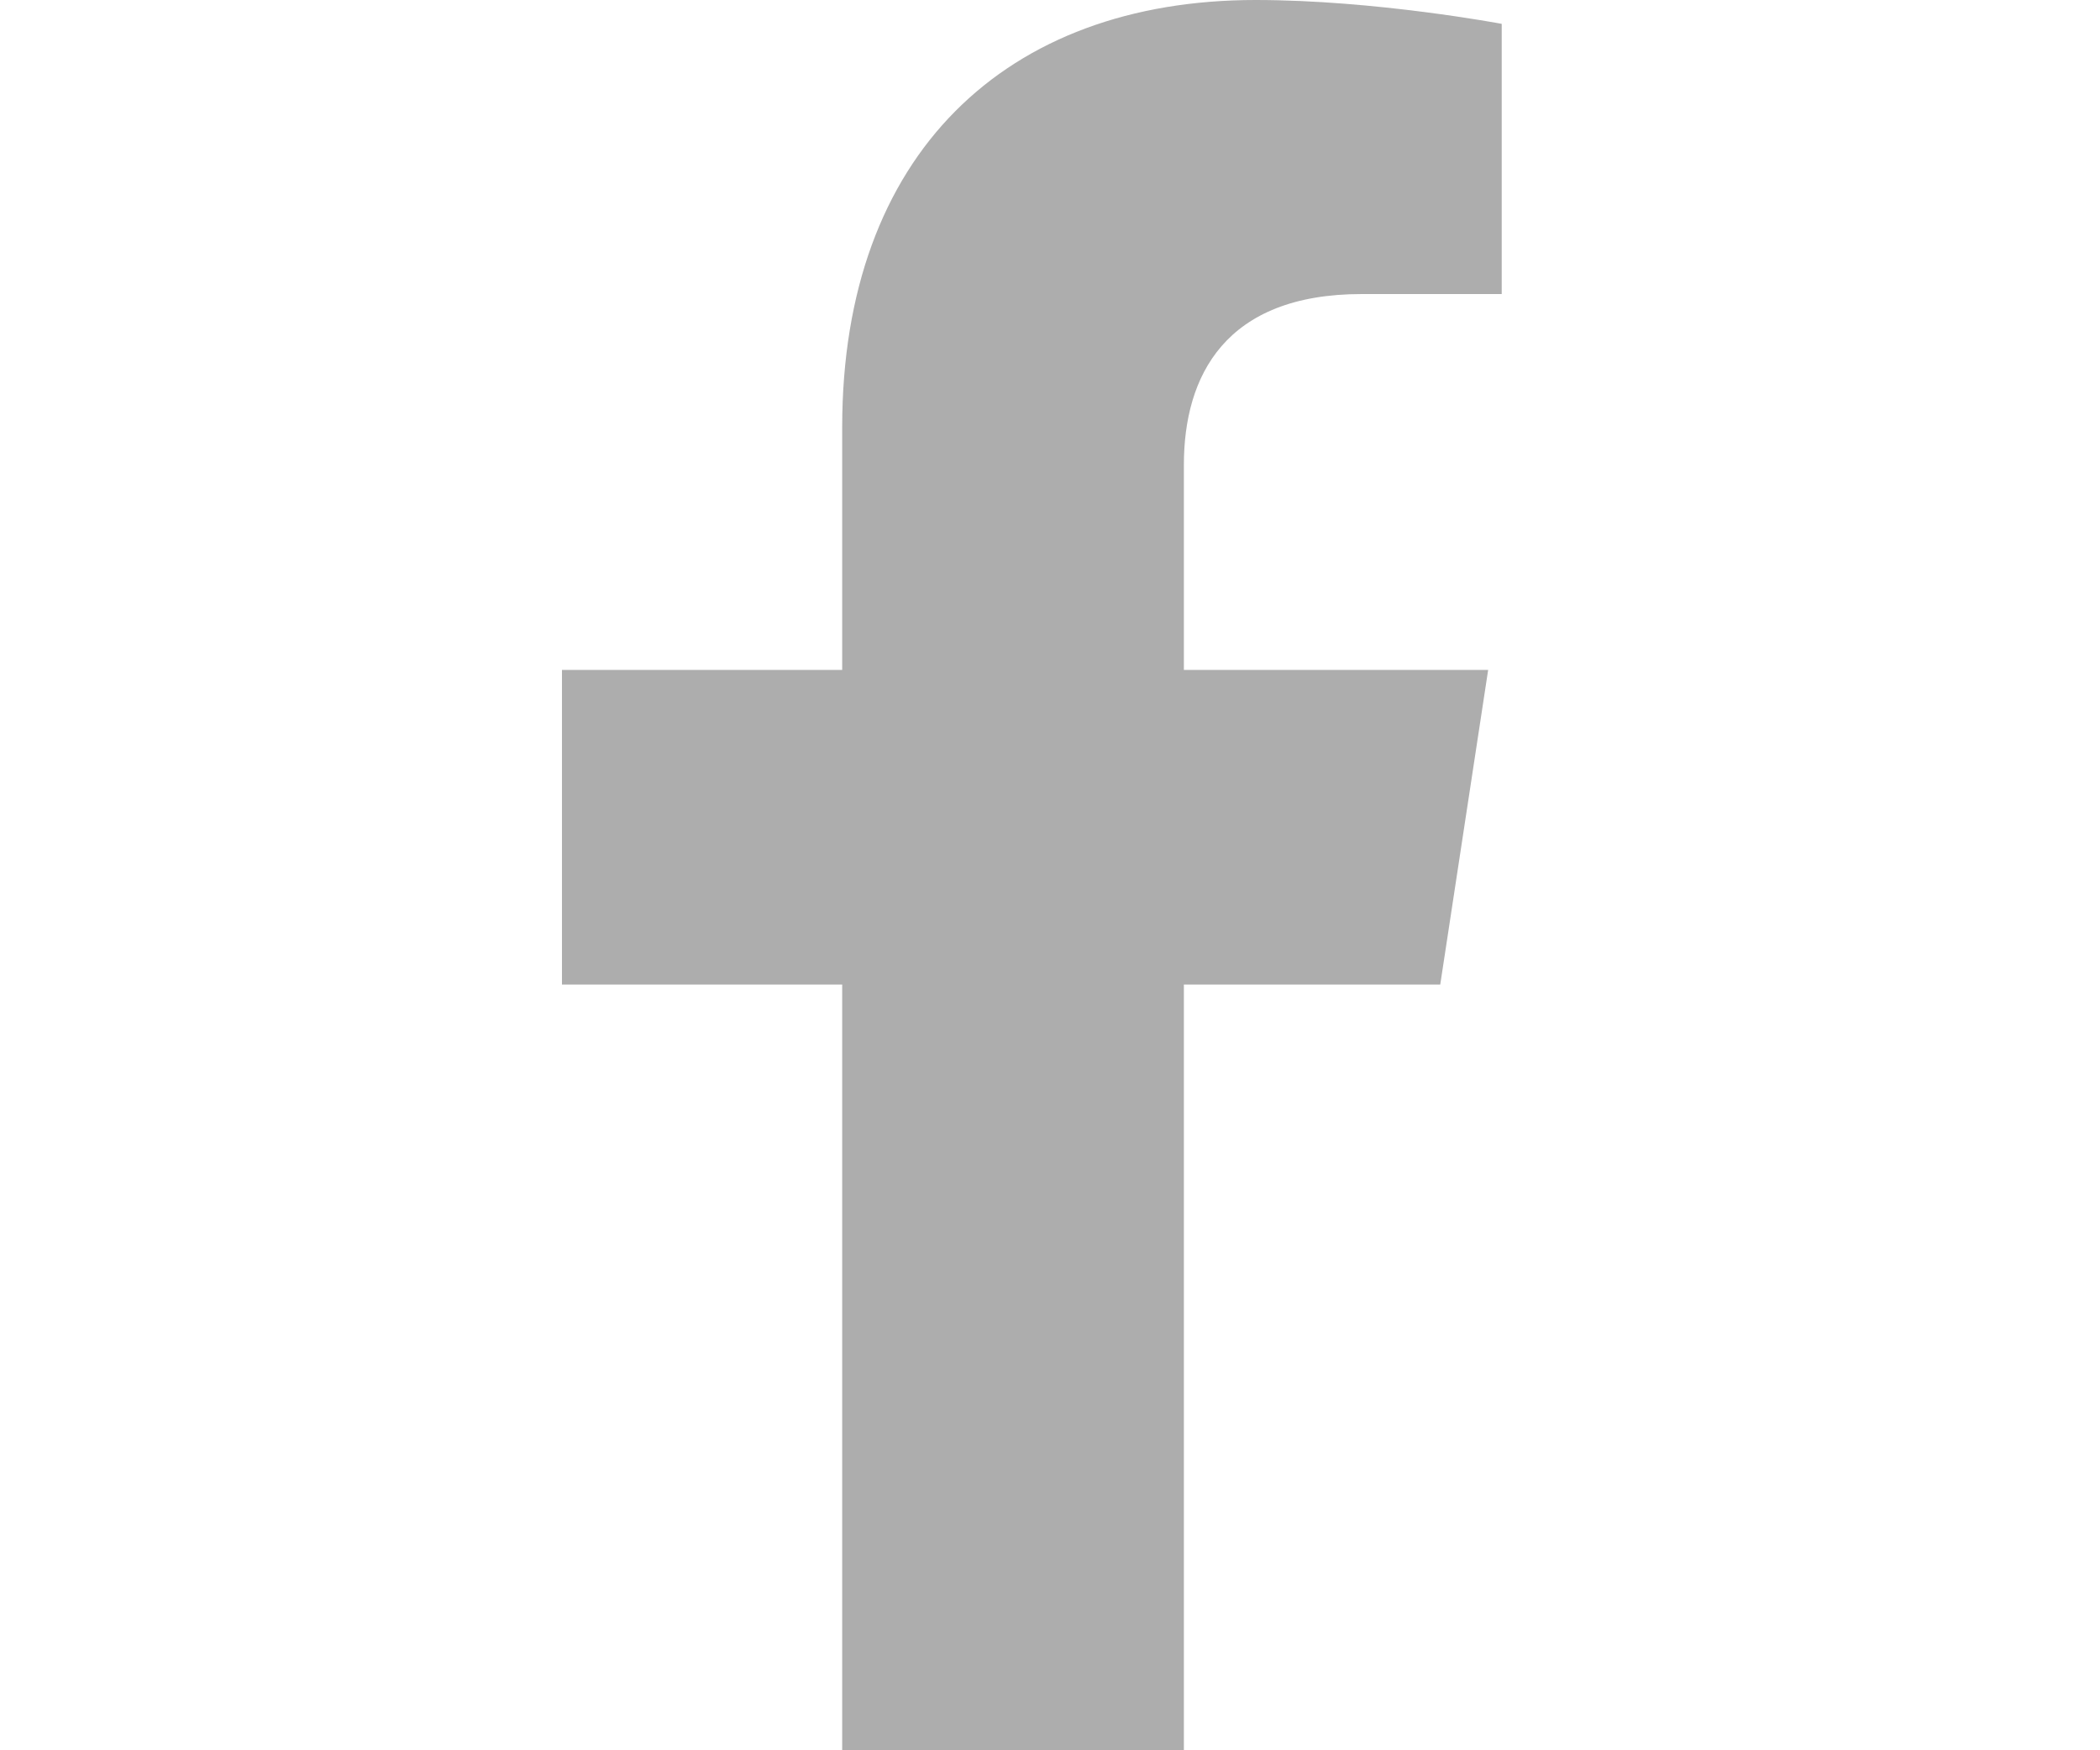 <svg width="12" height="10" viewBox="0 0 5 8" fill="none" xmlns="http://www.w3.org/2000/svg">
<path d="M4.284 4.5H3.112V8H1.55V4.5H0.269V3.062H1.55V1.953C1.55 0.703 2.3 0 3.44 0C3.987 0 4.565 0.109 4.565 0.109V1.344H3.925C3.3 1.344 3.112 1.719 3.112 2.125V3.062H4.503L4.284 4.5Z" fill="#ADADAD"/>
</svg>
